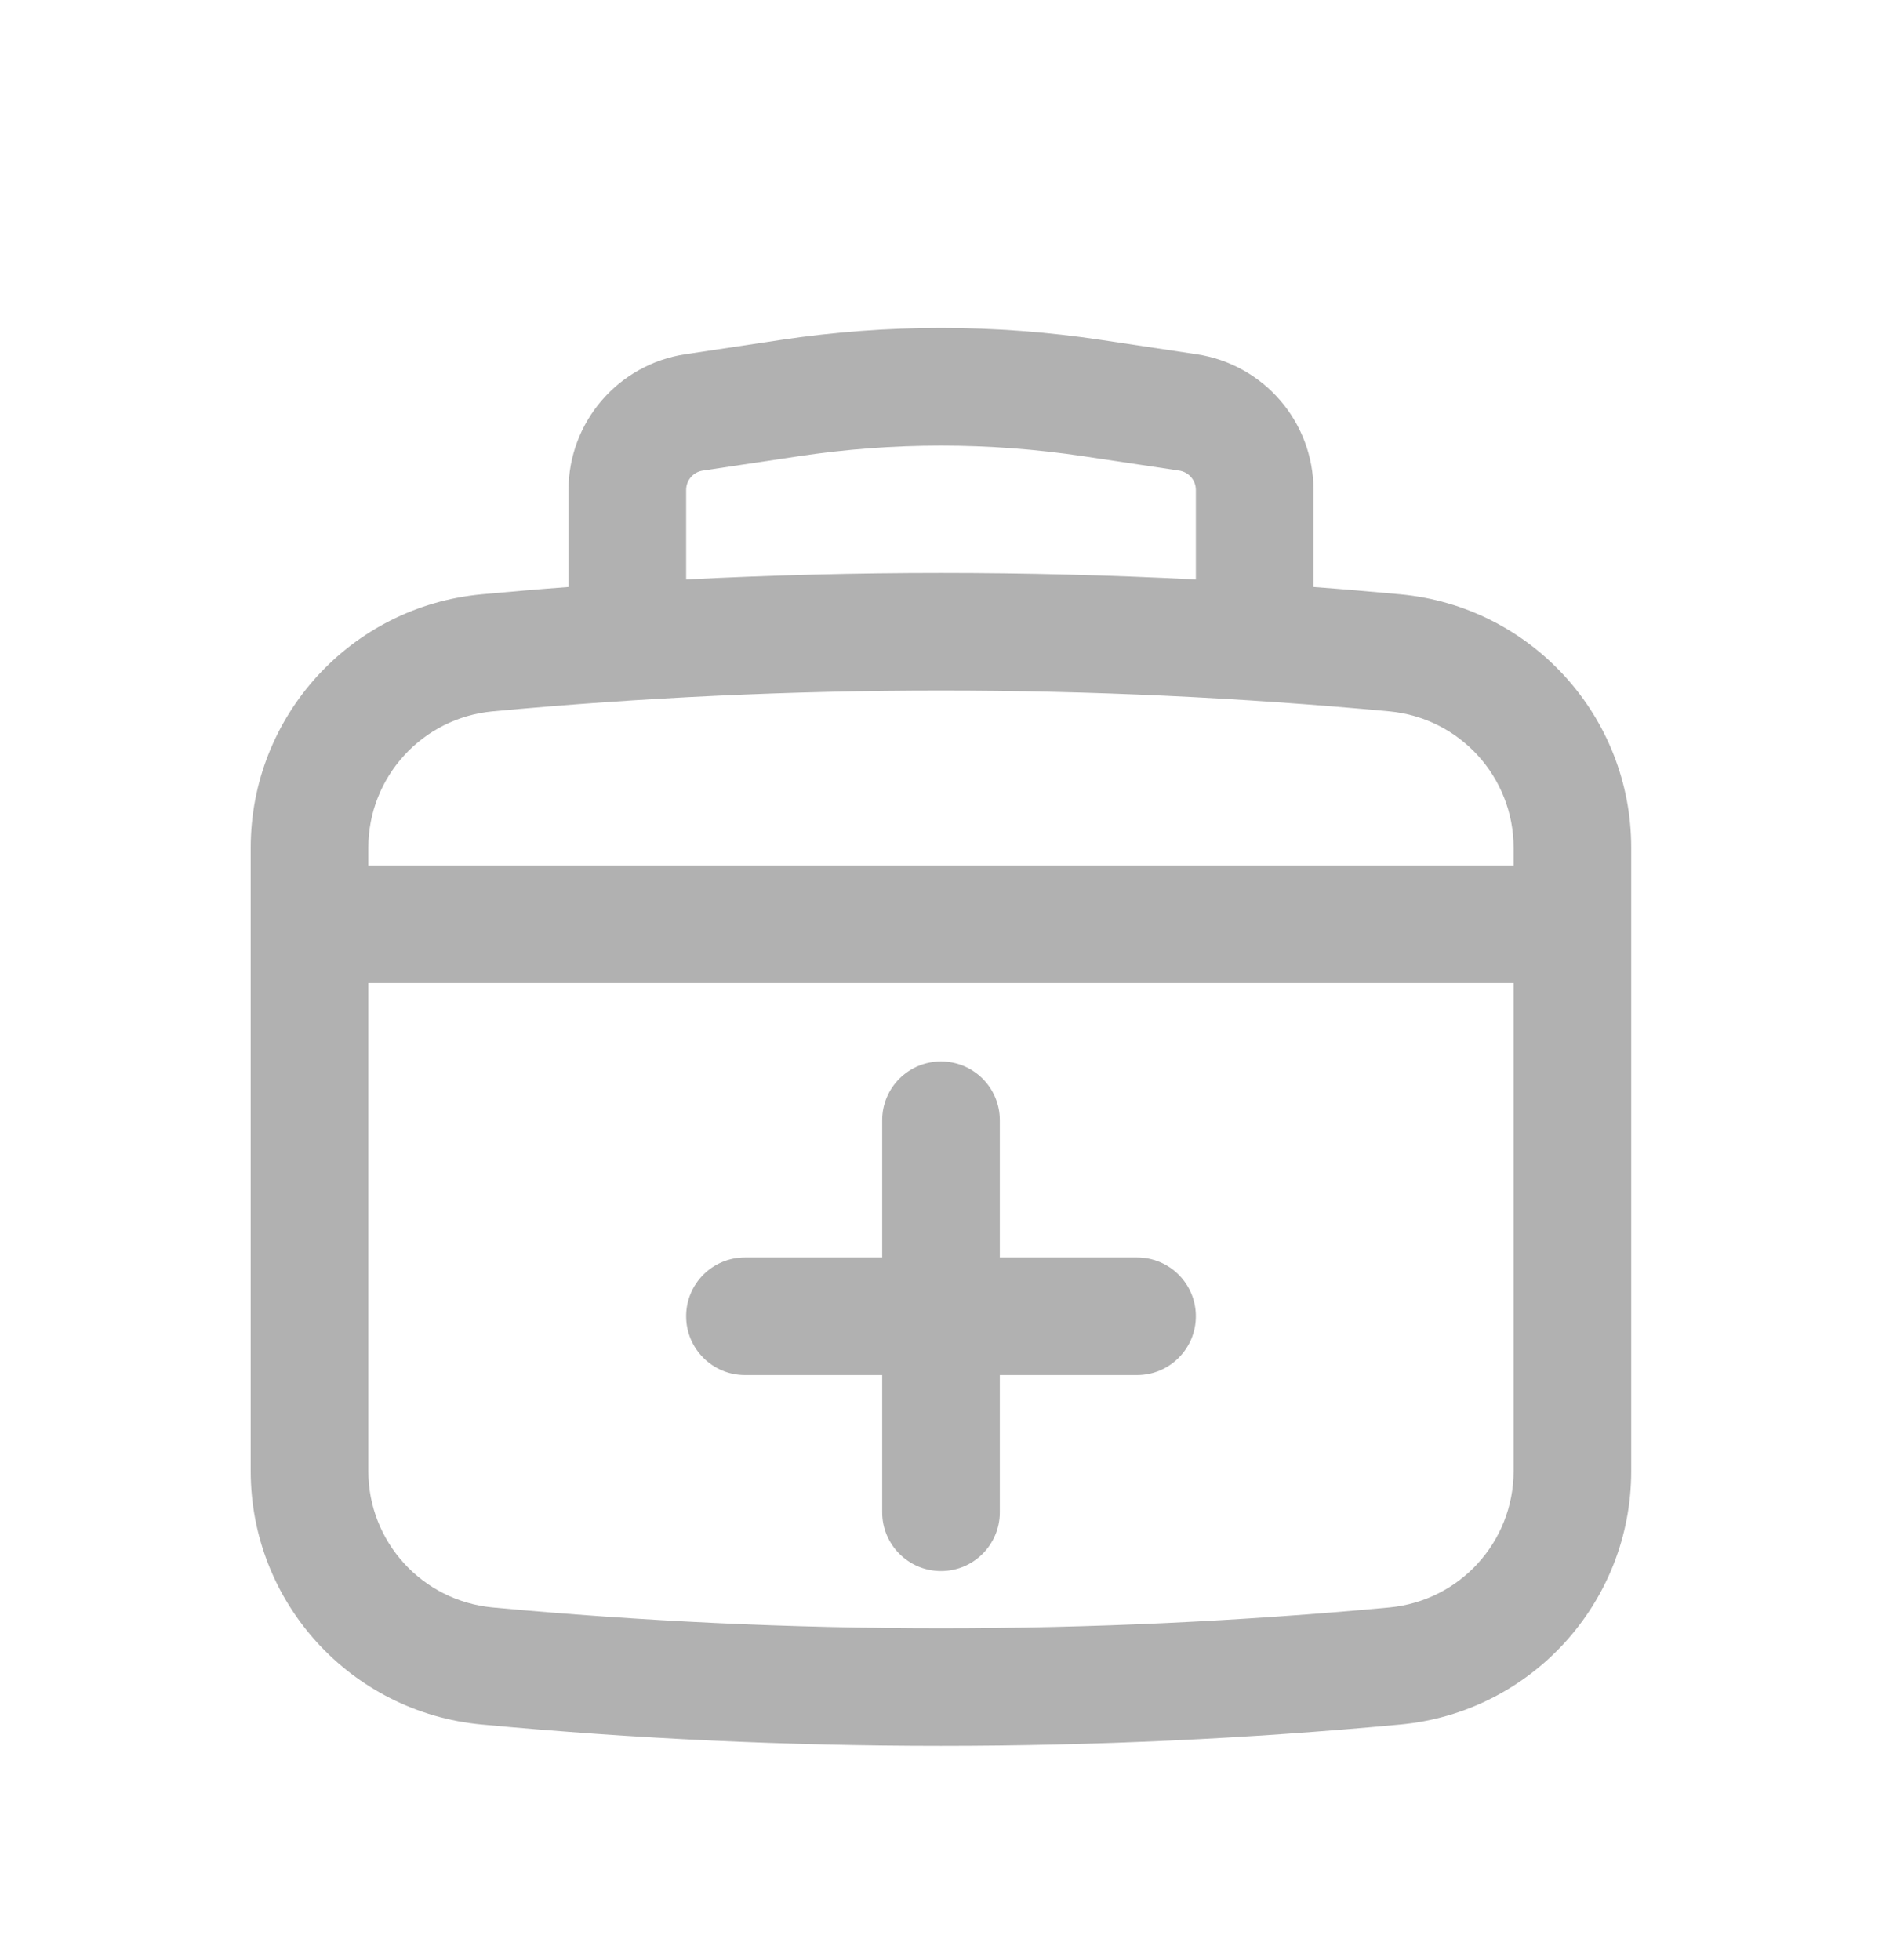 <svg width="24" height="25" viewBox="0 0 24 25" fill="none" xmlns="http://www.w3.org/2000/svg">
<path d="M9.5 16.038C9.086 16.038 8.75 16.373 8.75 16.788C8.75 17.202 9.086 17.538 9.5 17.538H11.25V19.288C11.25 19.702 11.586 20.038 12 20.038C12.414 20.038 12.75 19.702 12.75 19.288V17.538H14.5C14.914 17.538 15.25 17.202 15.25 16.788C15.25 16.373 14.914 16.038 14.5 16.038H12.75V14.288C12.75 13.873 12.414 13.538 12 13.538C11.586 13.538 11.25 13.873 11.25 14.288V16.038H9.5Z" fill="#B1B1B1"/>
<path fill-rule="evenodd" clip-rule="evenodd" d="M7.25 6.249V7.487C6.881 7.514 6.512 7.546 6.143 7.58C4.474 7.735 3.197 9.136 3.197 10.812V18.763C3.197 20.439 4.474 21.84 6.143 21.995C10.039 22.358 13.961 22.358 17.857 21.995C19.526 21.84 20.802 20.439 20.802 18.763V10.812C20.802 9.136 19.526 7.735 17.857 7.58C17.488 7.546 17.119 7.514 16.75 7.487V6.249C16.75 5.383 16.116 4.647 15.259 4.518L14.04 4.335C12.687 4.132 11.312 4.132 9.96 4.335L8.74 4.518C7.884 4.647 7.25 5.383 7.25 6.249ZM13.817 5.819C12.612 5.638 11.387 5.638 10.183 5.819L8.963 6.002C8.84 6.02 8.75 6.125 8.75 6.249V7.391C10.915 7.28 13.085 7.28 15.25 7.391V6.249C15.25 6.125 15.159 6.02 15.037 6.002L13.817 5.819ZM17.718 9.073C13.914 8.719 10.086 8.719 6.282 9.073C5.384 9.157 4.697 9.911 4.697 10.812V11.038H19.302V10.812C19.302 9.911 18.616 9.157 17.718 9.073ZM19.302 12.538H4.697V18.763C4.697 19.665 5.384 20.418 6.282 20.502C10.086 20.856 13.914 20.856 17.718 20.502C18.616 20.418 19.302 19.665 19.302 18.763V12.538Z" fill="#B1B1B1"/>
</svg>
